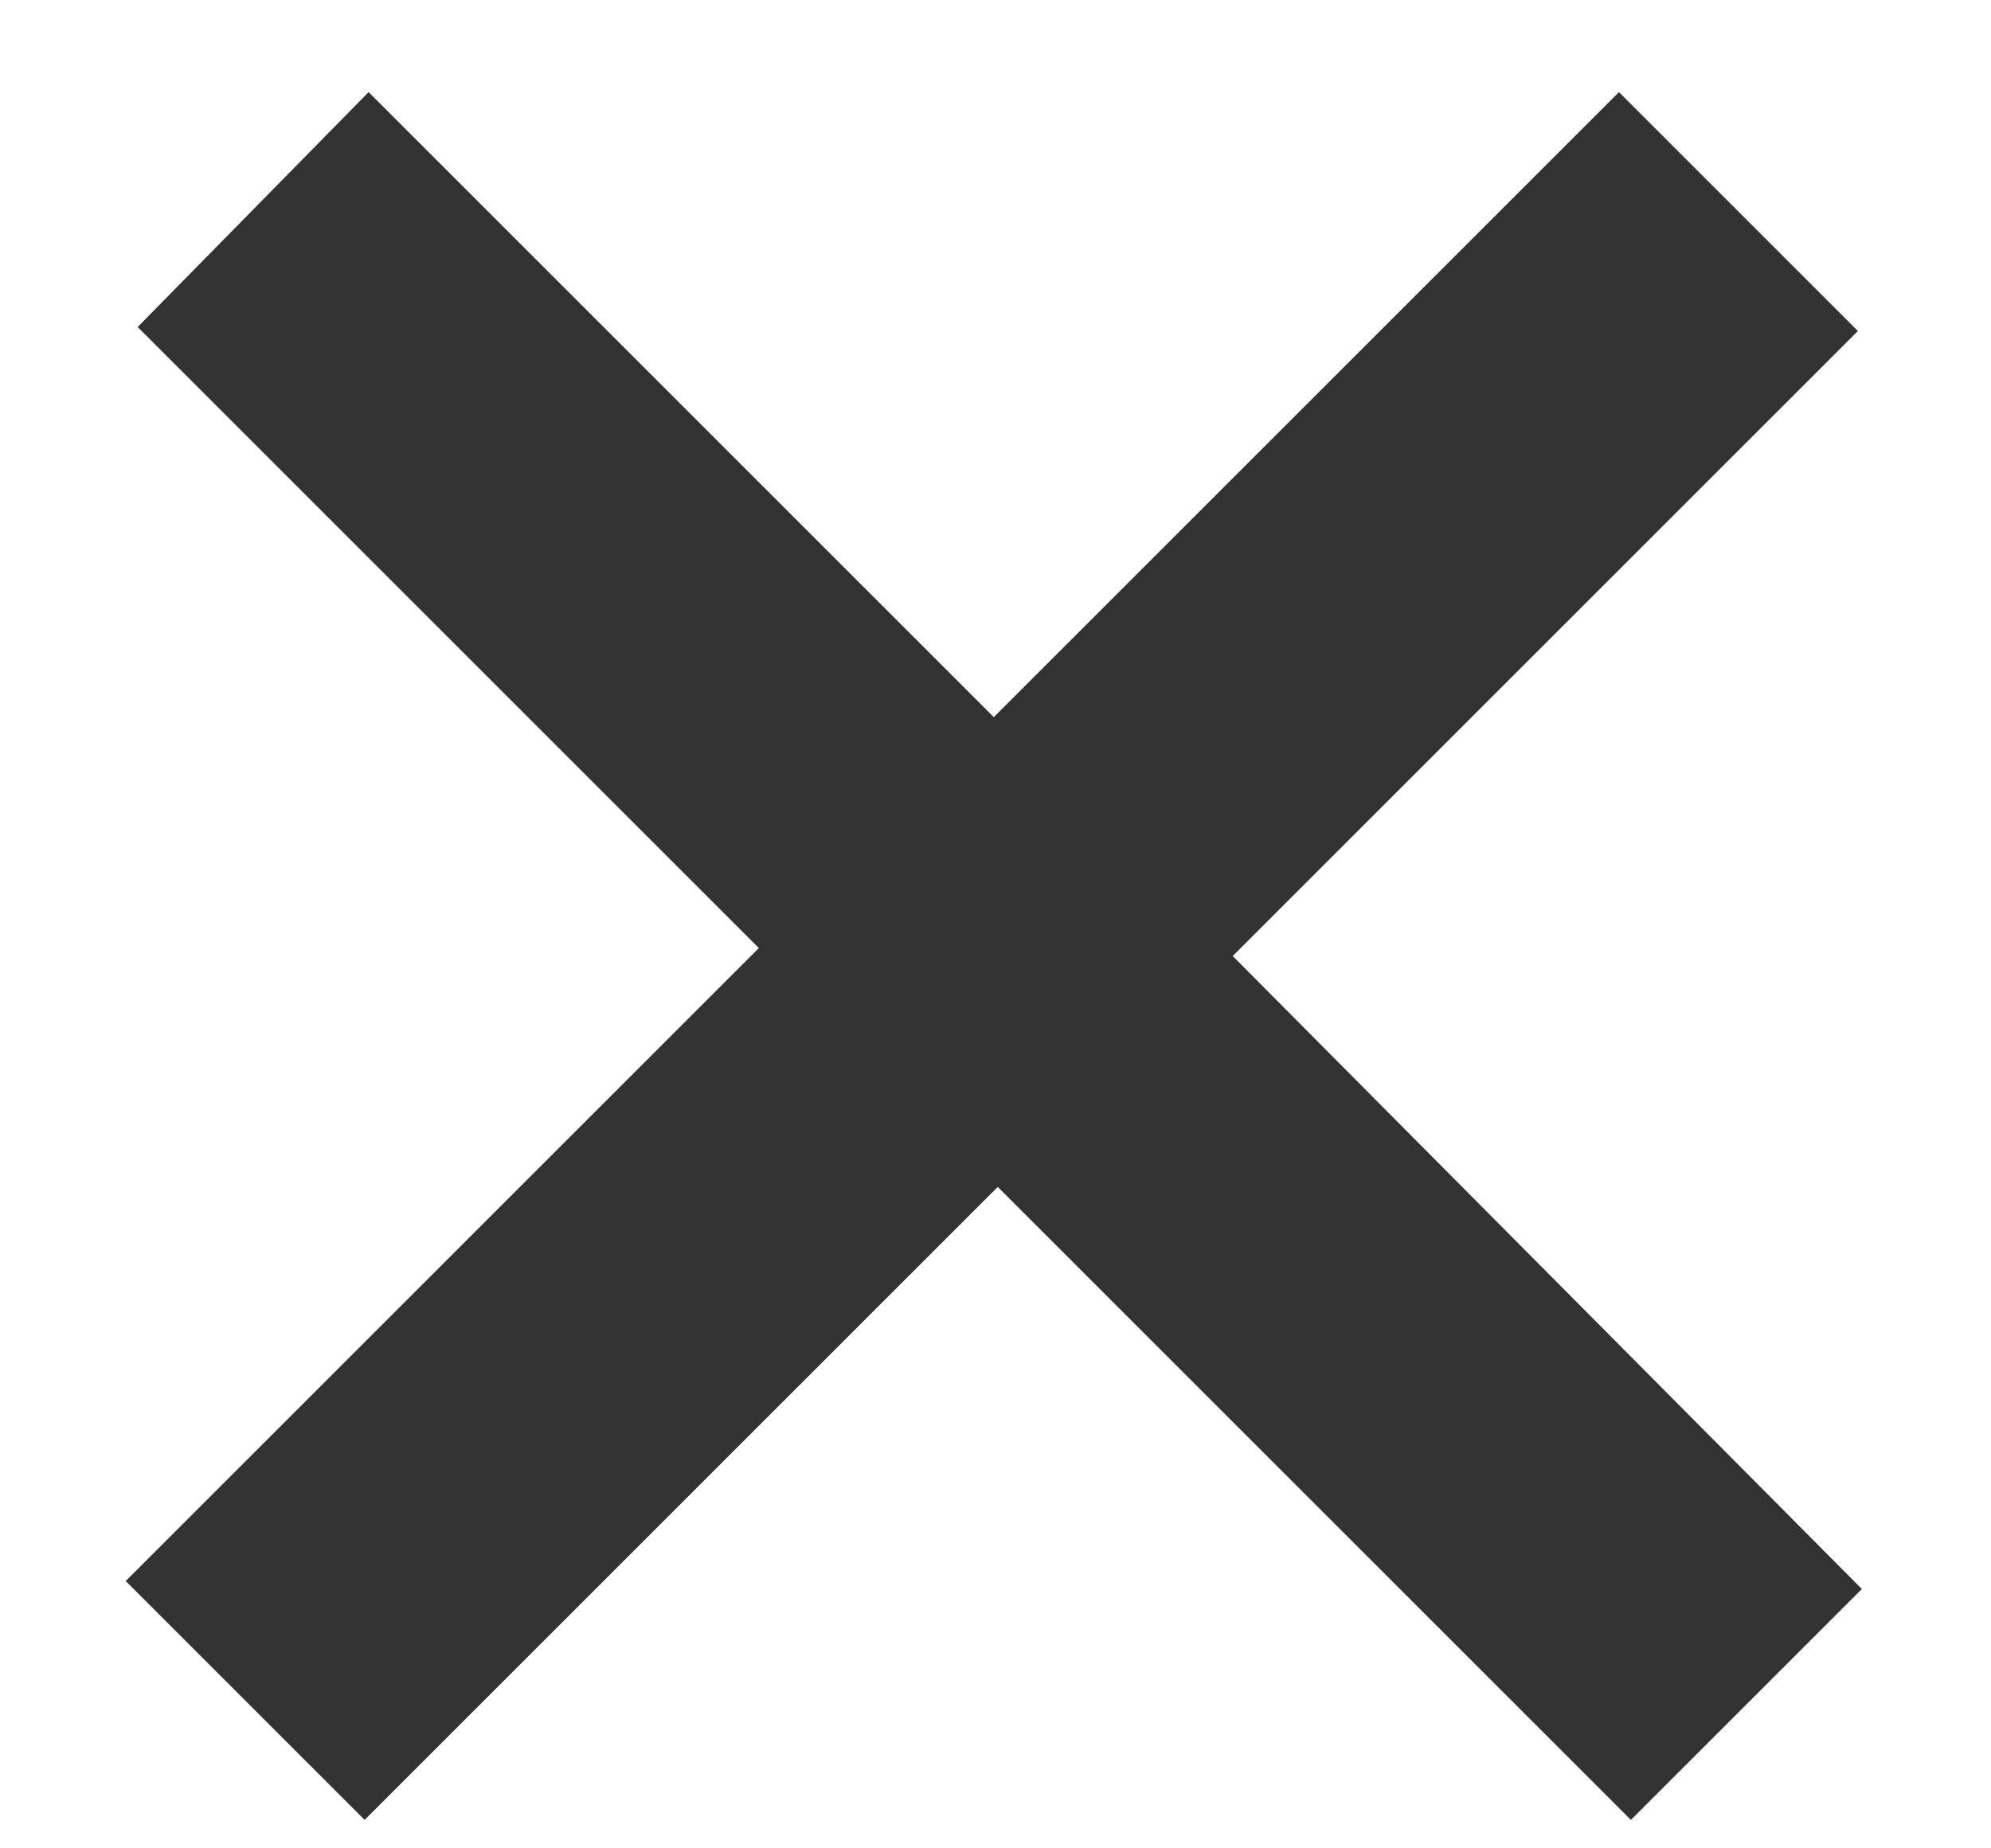 <svg width="14" height="13" viewBox="0 0 14 13" fill="none" xmlns="http://www.w3.org/2000/svg">
<path d="M11.468 12.8L7.016 8.348L2.564 12.8L0.884 11.12L5.336 6.668L0.968 2.3L2.592 0.648L6.988 5.044L11.384 0.648L13.064 2.328L8.668 6.724L13.092 11.176L11.468 12.8Z" fill="#323232"/>
</svg>
